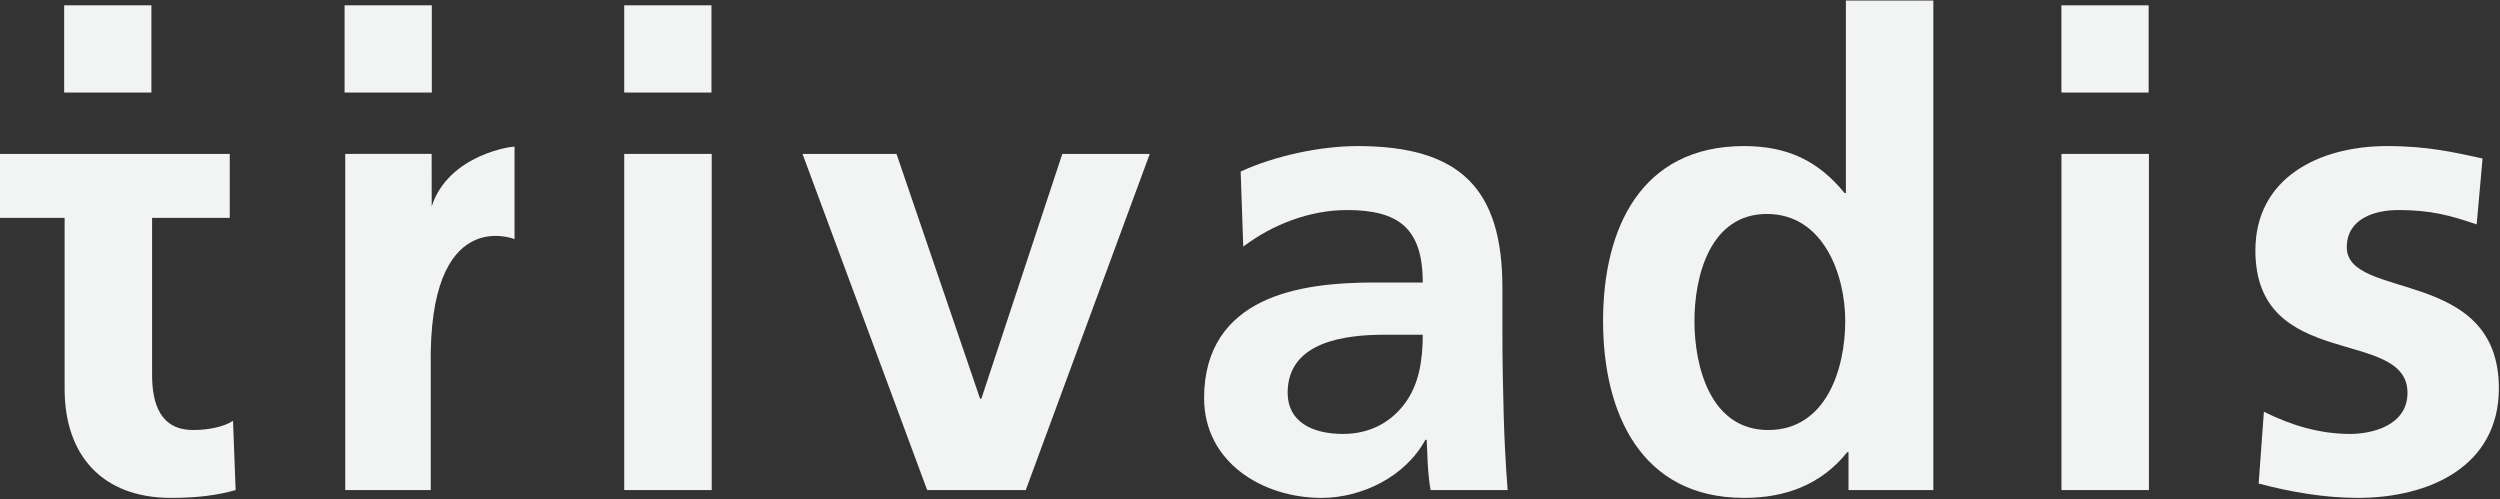 <?xml version="1.0" encoding="UTF-8" standalone="no"?><!DOCTYPE svg PUBLIC "-//W3C//DTD SVG 1.1//EN" "http://www.w3.org/Graphics/SVG/1.1/DTD/svg11.dtd"><svg width="100%" height="100%" viewBox="0 0 1067 213" version="1.1" xmlns="http://www.w3.org/2000/svg" xmlns:xlink="http://www.w3.org/1999/xlink" xml:space="preserve" xmlns:serif="http://www.serif.com/" style="fill-rule:evenodd;clip-rule:evenodd;stroke-linejoin:round;stroke-miterlimit:2;"><rect x="0" y="0" width="1067" height="213" fill="#333333" stroke="none"/><g><path d="M395.721,209.163l42.071,0l52.929,-143.476l-37.329,0l-34.546,104.467l-0.554,0l-35.663,-104.467l-40.116,0l53.208,143.476Z" style="fill:#f2f3f3;fill-rule:nonzero;"/><path d="M549.567,167.65c0,-22.008 24.8,-24.796 41.512,-24.796l16.154,0c0,11.146 -1.666,21.45 -7.795,29.534c-5.851,7.799 -14.763,12.816 -26.188,12.816c-13.371,0 -23.683,-5.3 -23.683,-17.554Zm-18.942,-62.404c12.533,-9.471 28.417,-15.6 44.292,-15.6c22.016,0 32.316,7.8 32.316,30.925l-20.612,0c-15.6,0 -33.984,1.391 -48.192,8.354c-14.212,6.967 -24.521,19.504 -24.521,40.954c0,27.304 24.796,42.621 50.146,42.621c17,0 35.663,-8.912 44.296,-24.792l0.563,0c0.275,4.459 0.275,13.929 1.666,21.455l32.879,0c-0.837,-11.146 -1.391,-21.175 -1.679,-32.042c-0.275,-10.588 -0.55,-21.45 -0.55,-35.938l0,-18.387c0,-42.346 -18.108,-60.454 -61.85,-60.454c-15.879,0 -35.383,4.179 -49.866,10.866l1.112,32.038Z" style="fill:#f2f3f3;"/><path d="M788.942,209.163l36.212,0l0,-208.946l-37.329,0l0,82.183l-0.554,0c-11.146,-13.65 -24.242,-20.058 -42.904,-20.058c-44.017,0 -60.179,35.104 -60.179,74.662c0,39.284 16.162,75.496 60.179,75.496c17.545,0 32.871,-5.567 44.02,-19.496l0.555,0l0,16.159Zm-65.75,-72.159c0,-19.221 6.691,-45.687 30.925,-45.687c23.958,0 33.433,25.629 33.433,45.687c0,20.338 -8.083,46.525 -32.879,46.525c-24.513,0 -31.479,-26.746 -31.479,-46.525Z" style="fill:#f2f3f3;"/><path d="M1059.55,67.638c-11.704,-2.509 -23.121,-5.296 -40.675,-5.296c-29.246,0 -56.275,13.65 -56.275,44.575c0,51.816 64.913,32.595 64.913,60.733c0,13.929 -15.042,17.554 -24.513,17.554c-12.816,0 -25.075,-3.625 -36.775,-9.475l-2.233,30.646c13.658,3.621 28.142,6.125 42.35,6.125c30.367,0 60.175,-13.367 60.175,-46.8c0,-51.817 -64.909,-37.333 -64.909,-60.175c0,-12.258 11.98,-15.879 22.005,-15.879c13.645,0 22.012,2.225 33.429,6.129l2.508,-28.137Z" style="fill:#f2f3f3;fill-rule:nonzero;"/><rect x="879.833" y="65.687" width="37.329" height="143.475" style="fill:#f2f3f3;fill-rule:nonzero;"/><rect x="879.808" y="2.275" width="37.233" height="37.229" style="fill:#f2f3f3;fill-rule:nonzero;"/><rect x="266.421" y="2.267" width="37.233" height="37.233" style="fill:#f2f3f3;fill-rule:nonzero;"/><rect x="266.421" y="65.687" width="37.333" height="143.475" style="fill:#f2f3f3;fill-rule:nonzero;"/><path d="M147.354,209.163l36.492,0l0,-52.655c-1.221,-69.496 35.758,-54.458 35.758,-54.458l0,-39.417c0,-0.404 -28.091,2.996 -35.354,25.45l-0.025,-22.408l-36.871,0.012l0,143.476Z" style="fill:#f2f3f3;fill-rule:nonzero;"/><rect x="147.067" y="2.267" width="37.229" height="37.233" style="fill:#f2f3f3;fill-rule:nonzero;"/><path d="M27.579,165.975c0,28.421 16.158,46.525 45.409,46.525c11.145,0 19.783,-1.112 27.583,-3.337l-1.117,-29.534c-3.9,2.504 -10.308,3.9 -16.991,3.9c-14.209,0 -17.555,-11.421 -17.555,-23.679l0,-66.863l33.154,0l0,-27.3l-98.062,0l0,27.3l27.579,0l0,72.988Z" style="fill:#f2f3f3;fill-rule:nonzero;"/><rect x="27.387" y="2.267" width="37.233" height="37.233" style="fill:#f2f3f3;fill-rule:nonzero;"/></g></svg>